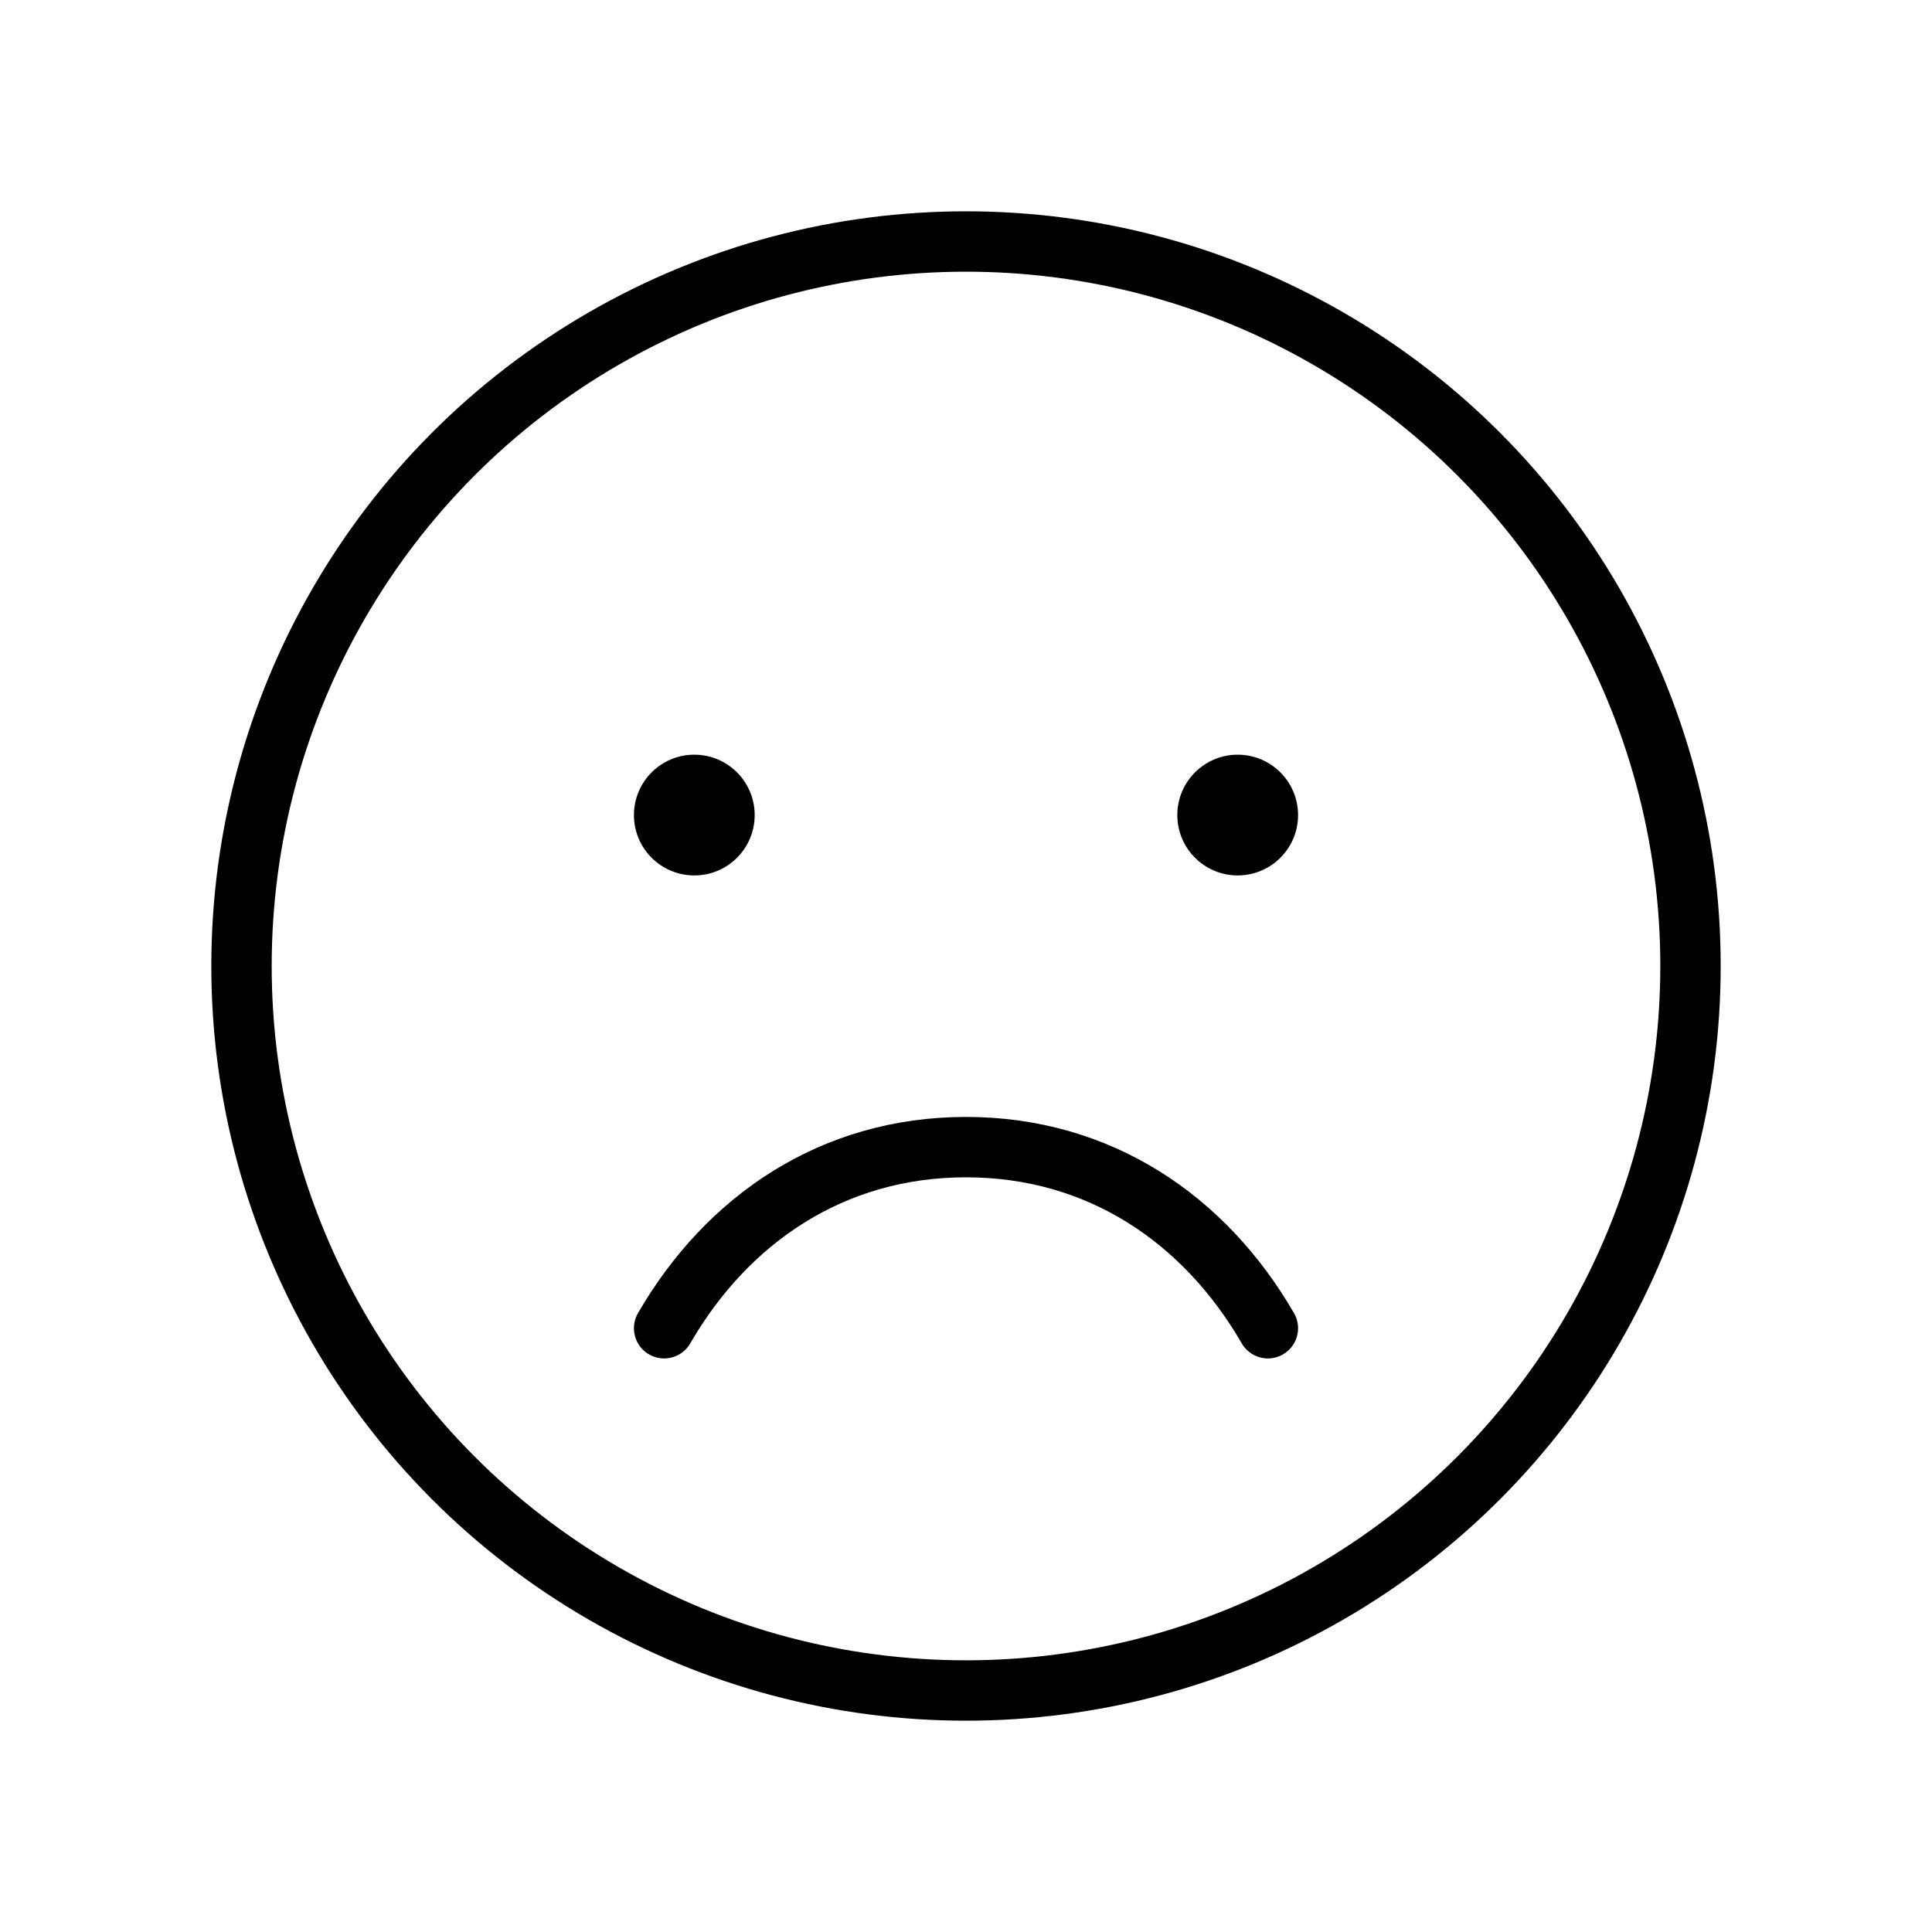 <svg xmlns="http://www.w3.org/2000/svg" viewBox="0 0 256 256"><path fill="none" d="M0 0h256v256H0z"/><circle cx="128" cy="128" r="96" fill="none" stroke="currentColor" stroke-linecap="round" stroke-linejoin="round" stroke-width="8"/><circle cx="92" cy="108" r="8"/><circle cx="164" cy="108" r="8"/><path fill="none" stroke="currentColor" stroke-linecap="round" stroke-linejoin="round" stroke-width="8" d="M168 176c-8.3-14.35-22.23-24-40-24s-31.7 9.65-40 24"/></svg>